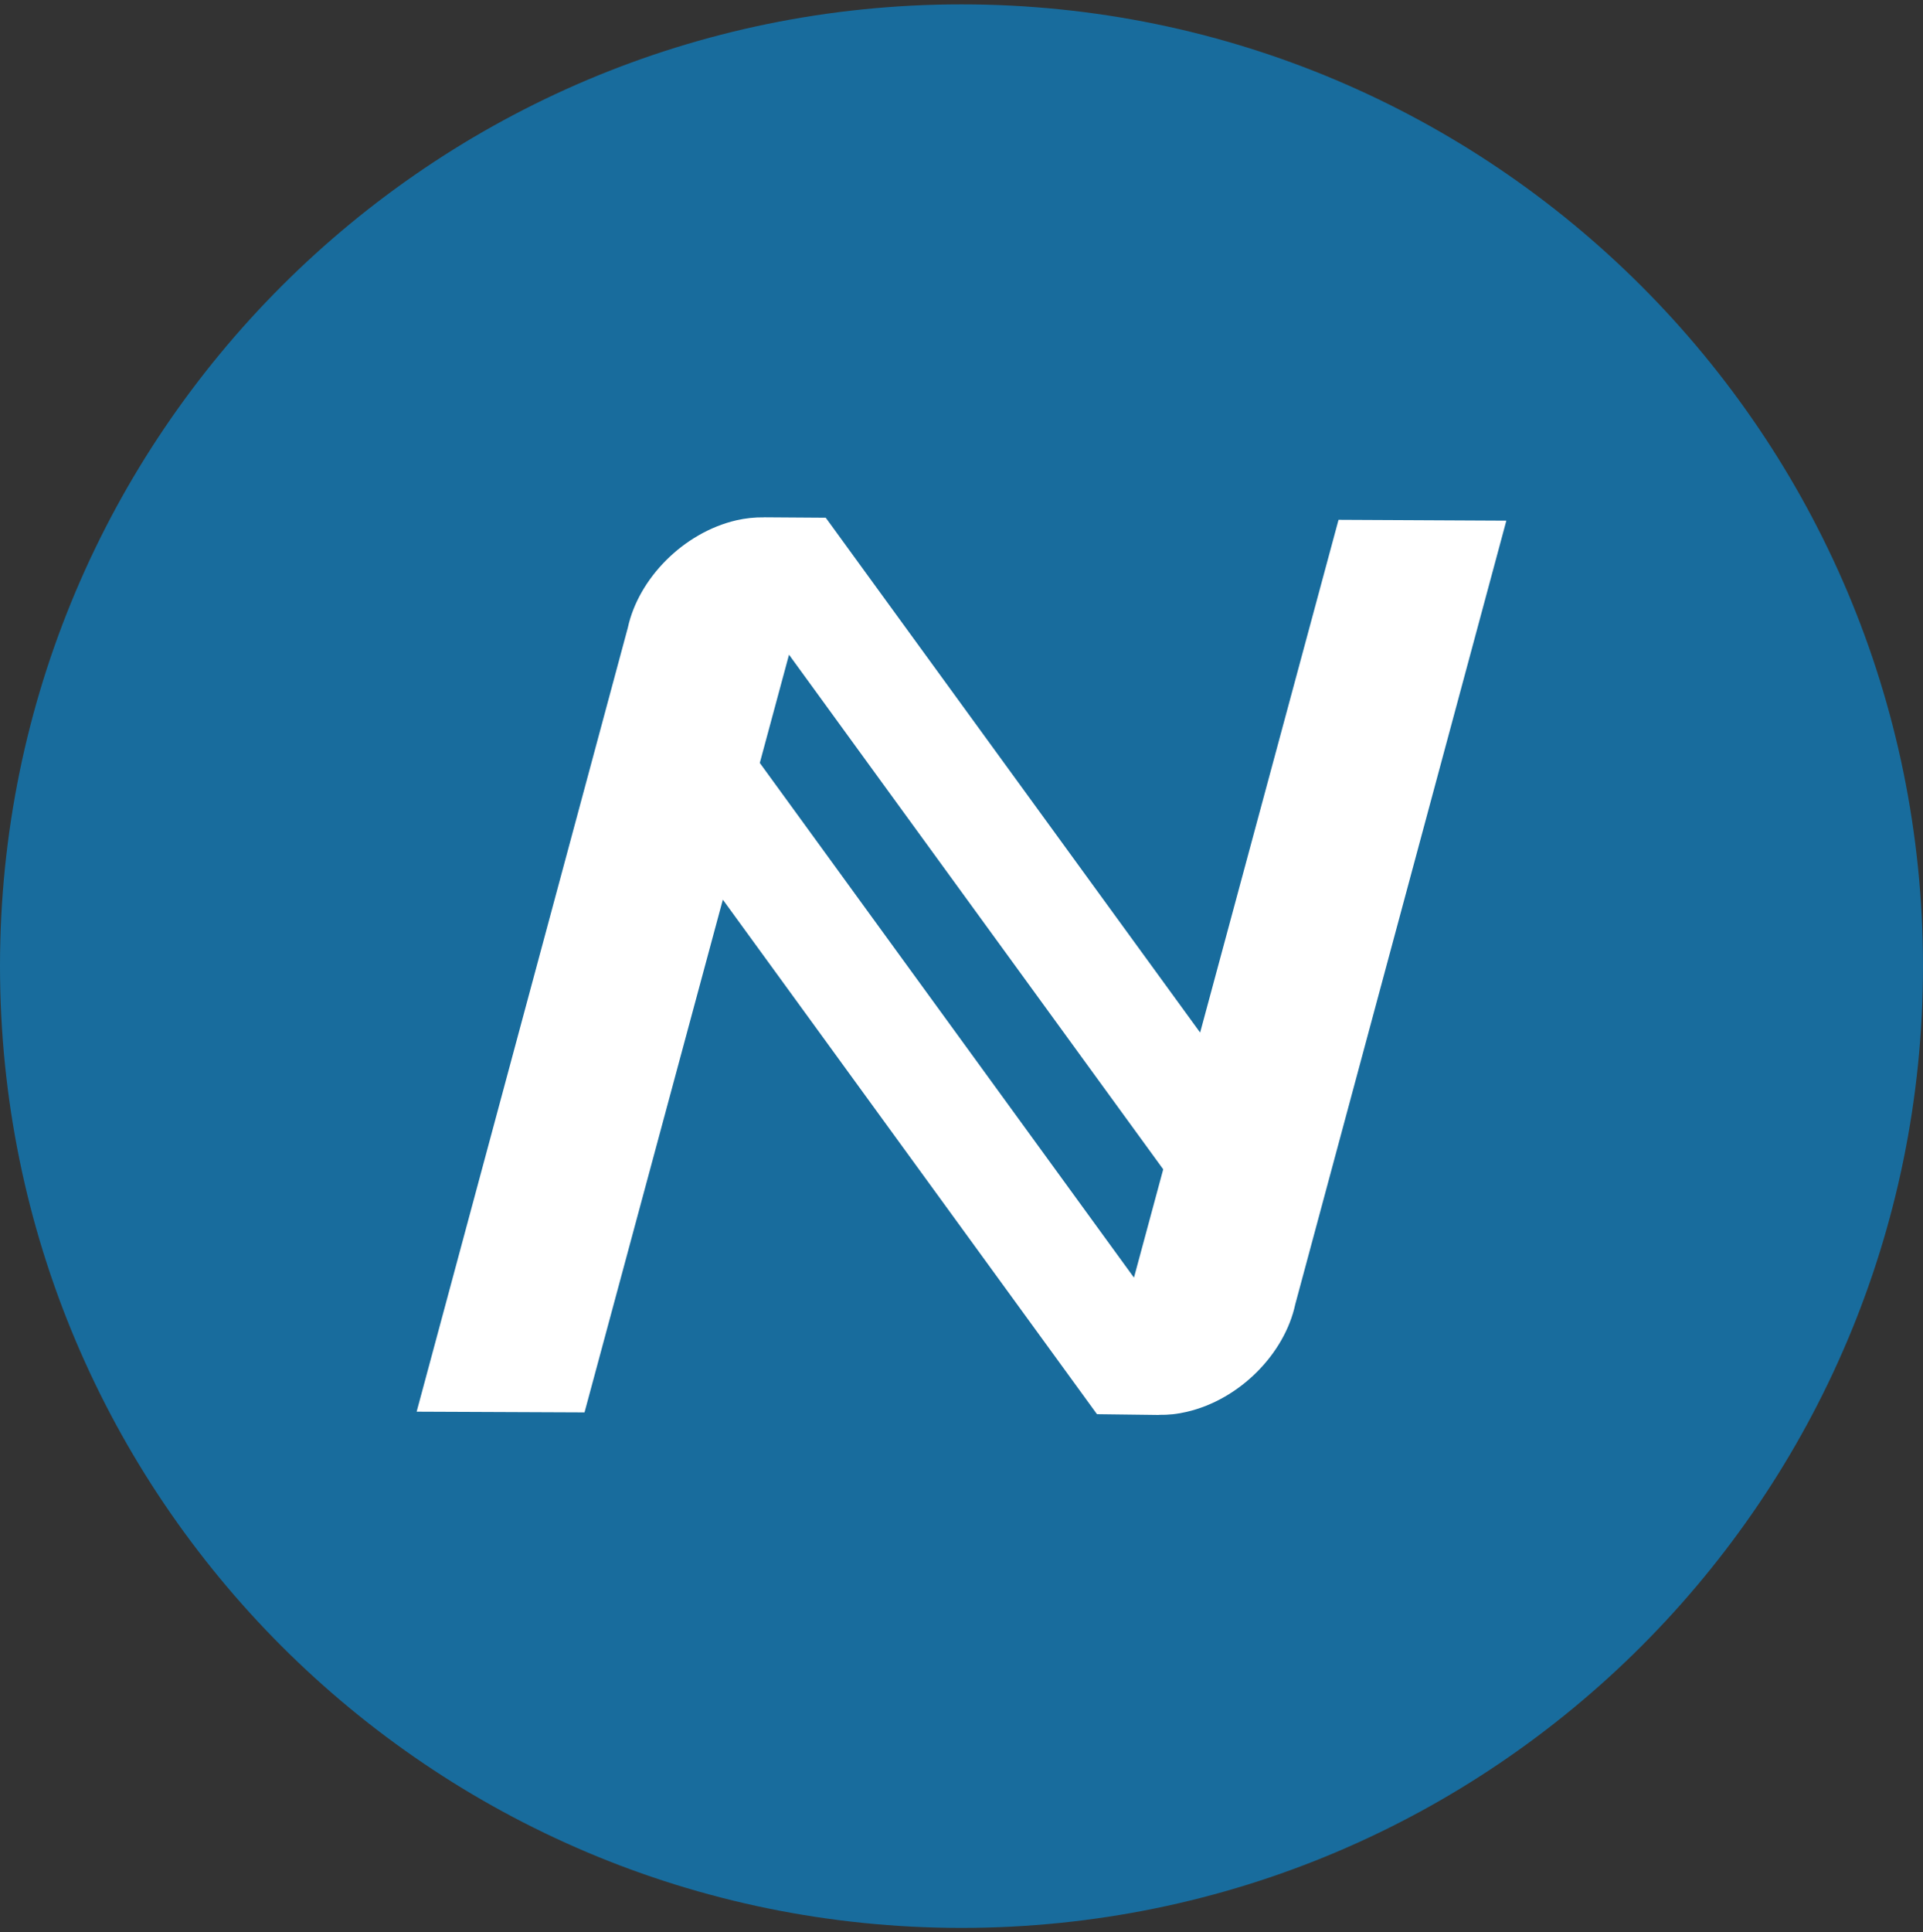 <svg width="220" height="221" viewBox="0 0 220 221" fill="none" xmlns="http://www.w3.org/2000/svg">
<rect x="0" y="0" width="220" height="221" fill="#333333" stroke="none"/>
<g clip-path="url(#clip0_4_3923)">
<path d="M110 220.5C170.751 220.5 220 171.251 220 110.5C220 49.749 170.751 0.5 110 0.5C49.249 0.5 0 49.749 0 110.5C0 171.251 49.249 220.5 110 220.5Z" fill="#186C9D"/>
<path fill-rule="evenodd" clip-rule="evenodd" d="M132.592 161.82L132.585 161.833L125.52 161.744H125.5L82.697 102.896L66.872 161.539L47.666 161.457L71.824 71.801C73.05 66.155 78.182 60.919 84.242 59.509C85.284 59.27 86.351 59.157 87.421 59.173V59.167L94.492 59.215L94.471 59.283L94.499 59.255L137.301 118.097L153.134 59.454L172.333 59.55L148.182 149.185C146.963 154.838 141.831 160.074 135.764 161.477C134.726 161.725 133.66 161.84 132.592 161.82ZM90.267 74.881L86.922 87.27L86.929 87.263L129.731 146.125L133.077 133.737L90.267 74.881Z" fill="white"/>
</g>
<defs>
<clipPath id="clip0_4_3923">
<rect width="220" height="220" fill="white" transform="translate(0 0.5)"/>
</clipPath>
</defs>
</svg>
